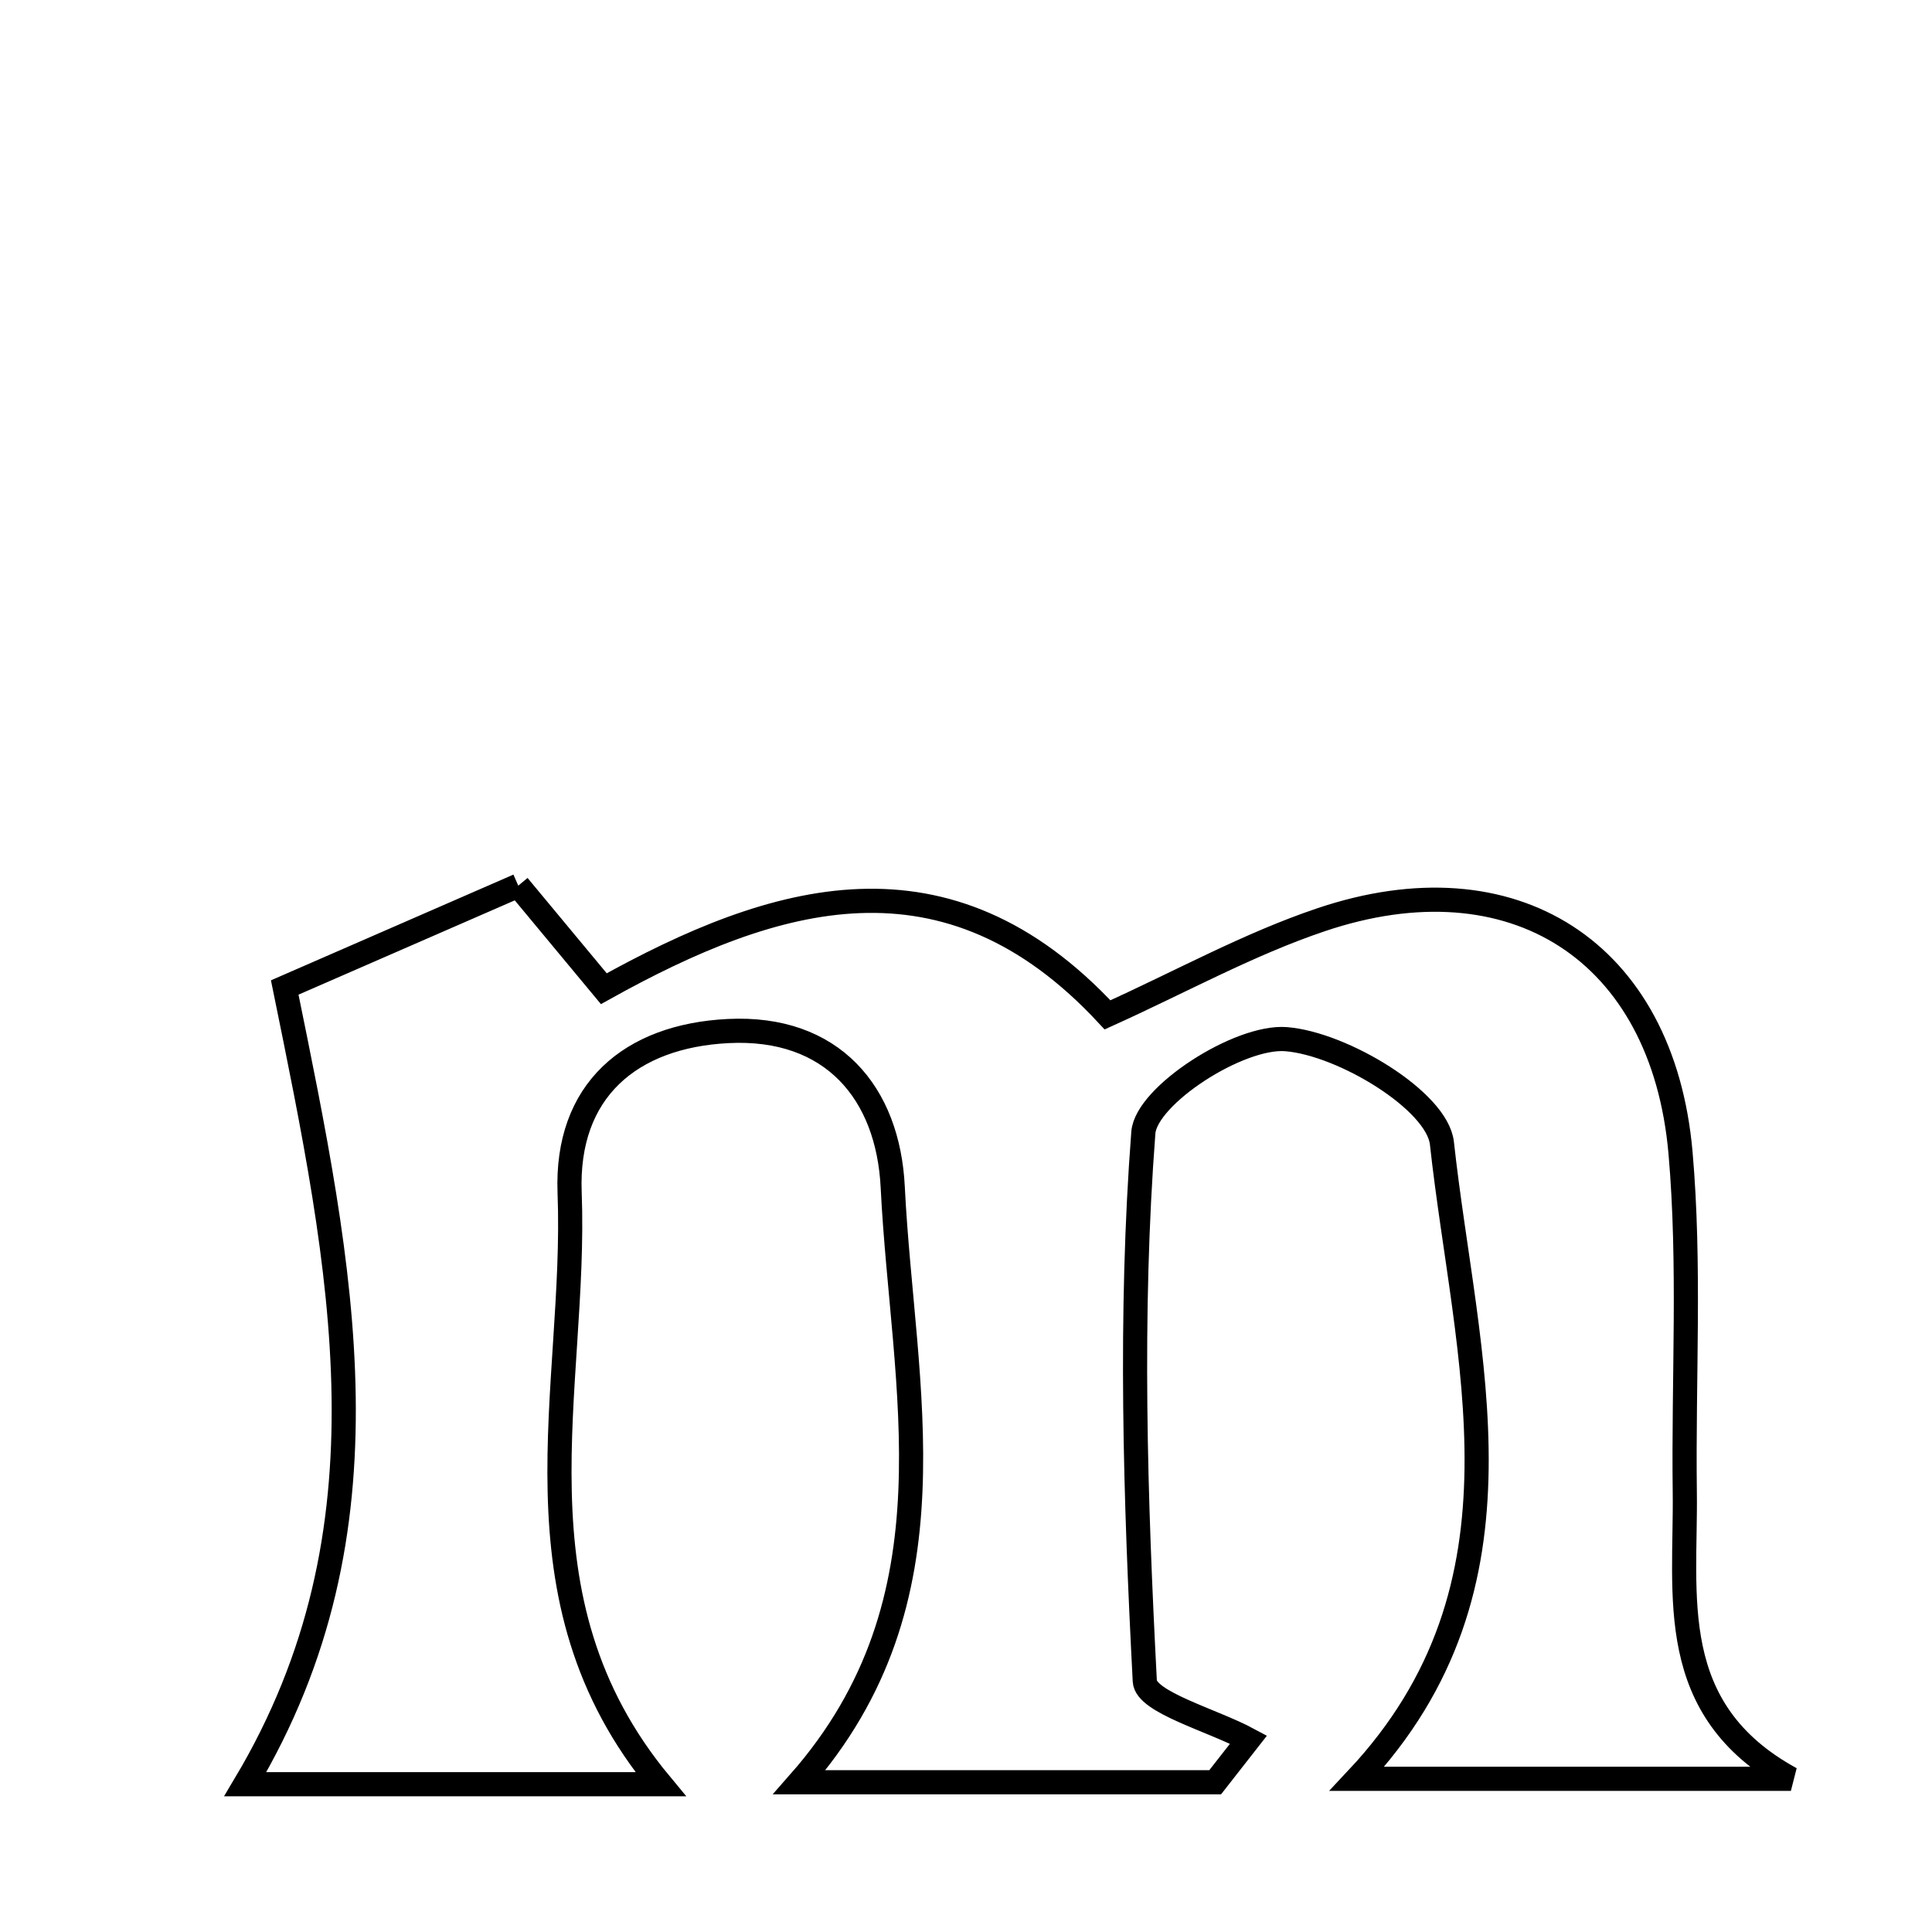 <svg xmlns="http://www.w3.org/2000/svg" viewBox="0.0 0.0 24.0 24.0" height="200px" width="200px"><path fill="none" stroke="black" stroke-width=".3" stroke-opacity="1.0"  filling="0" d="M6.438 11.002 C6.824 11.468 7.137 11.843 7.501 12.282 C9.628 11.098 11.761 10.454 13.758 12.607 C14.67 12.195 15.512 11.728 16.409 11.426 C18.792 10.621 20.655 11.811 20.876 14.319 C20.998 15.714 20.911 17.127 20.929 18.532 C20.946 19.826 20.675 21.238 22.247 22.097 C20.486 22.097 18.725 22.097 16.857 22.097 C19.121 19.686 18.203 16.867 17.912 14.201 C17.854 13.675 16.682 12.966 15.978 12.909 C15.393 12.861 14.238 13.609 14.203 14.07 C14.03 16.33 14.103 18.614 14.221 20.883 C14.234 21.147 15.061 21.368 15.51 21.61 C15.372 21.787 15.233 21.963 15.095 22.14 C13.456 22.14 11.817 22.14 9.93 22.14 C11.937 19.859 11.214 17.253 11.09 14.749 C11.033 13.577 10.34 12.743 9.045 12.808 C7.832 12.869 7.028 13.547 7.076 14.814 C7.17 17.257 6.277 19.842 8.206 22.164 C6.376 22.164 4.728 22.164 3.047 22.164 C4.935 18.998 4.254 15.782 3.537 12.267 C4.368 11.905 5.37 11.468 6.438 11.002"></path></svg>